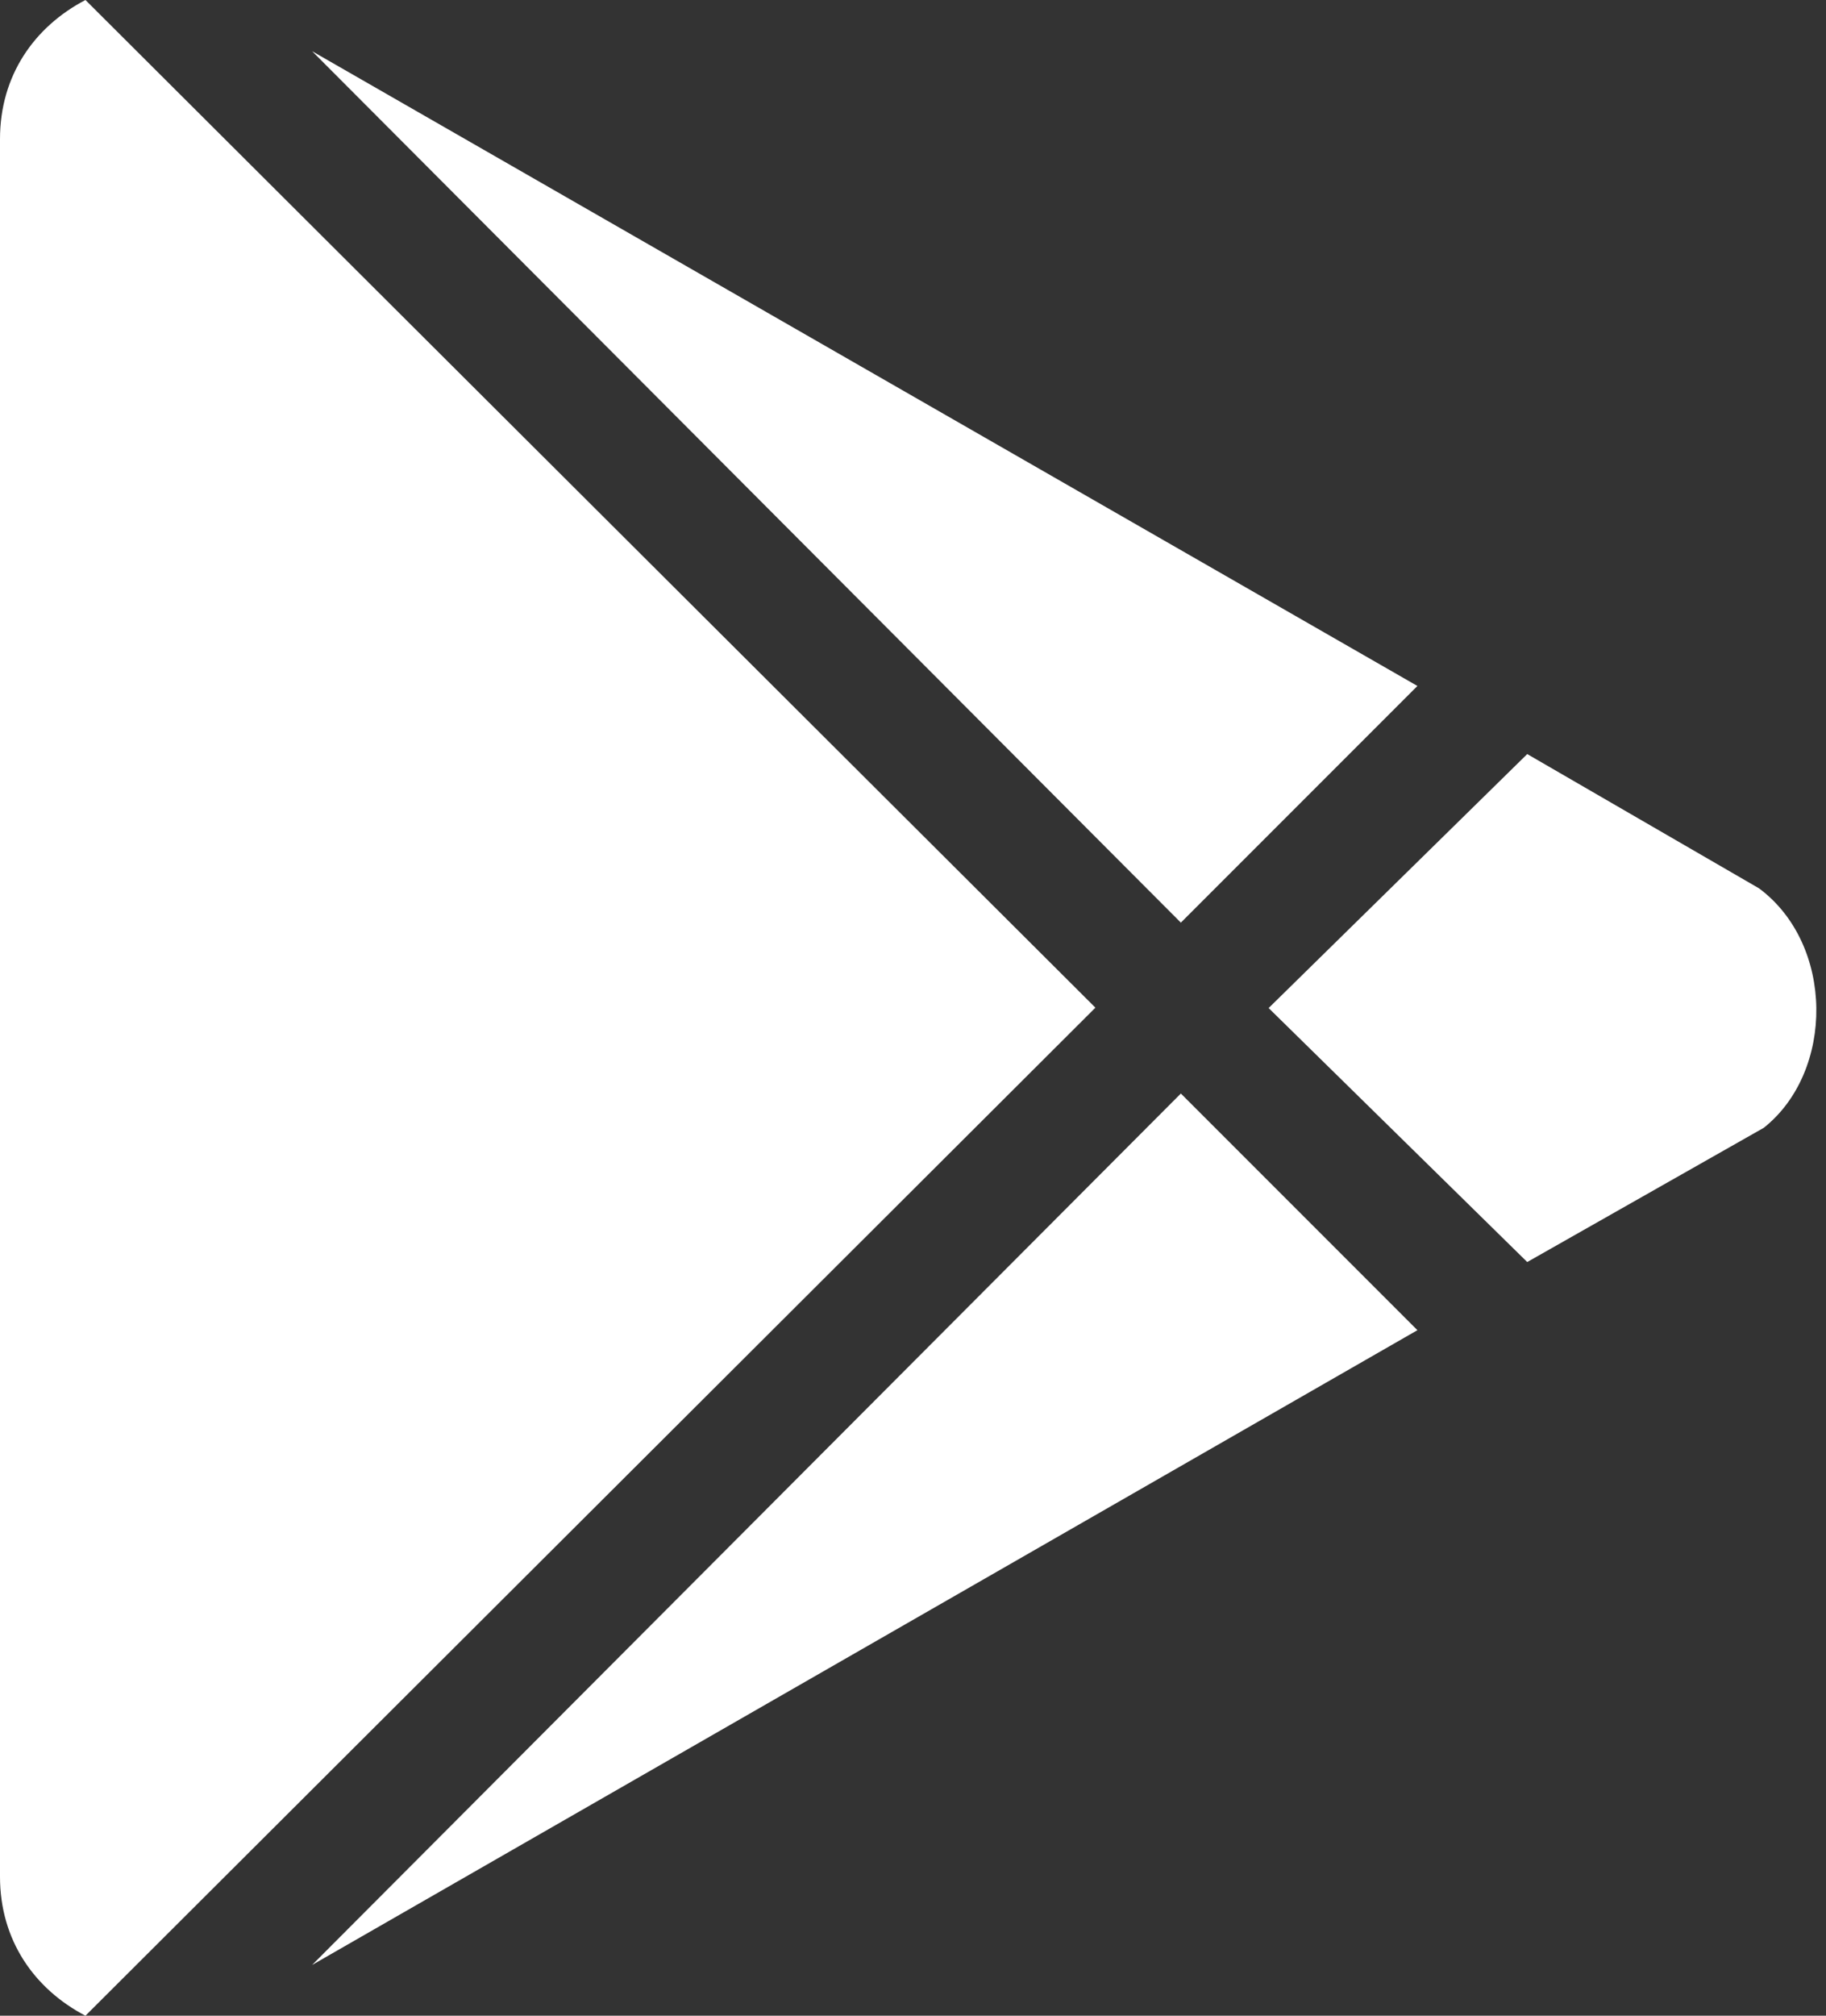 <svg width="29" height="32" viewBox="0 0 29 32" fill="none" xmlns="http://www.w3.org/2000/svg">
<rect x="0" y="0" width="29" height="32" fill="#333333" stroke="none"/>
<path d="M18.754 14.647L4.957 0.813L22.511 10.89L18.754 14.647ZM1.357 0C0.544 0.425 0 1.2 0 2.207V29.793C0 30.8 0.544 31.575 1.357 32L17.397 15.997L1.357 0ZM27.937 14.103L24.255 11.971L20.148 16.003L24.255 20.035L28.012 17.904C29.137 17.01 29.137 14.997 27.937 14.103ZM4.957 31.194L22.511 21.117L18.754 17.36L4.957 31.194Z" fill="white"/>
</svg>

